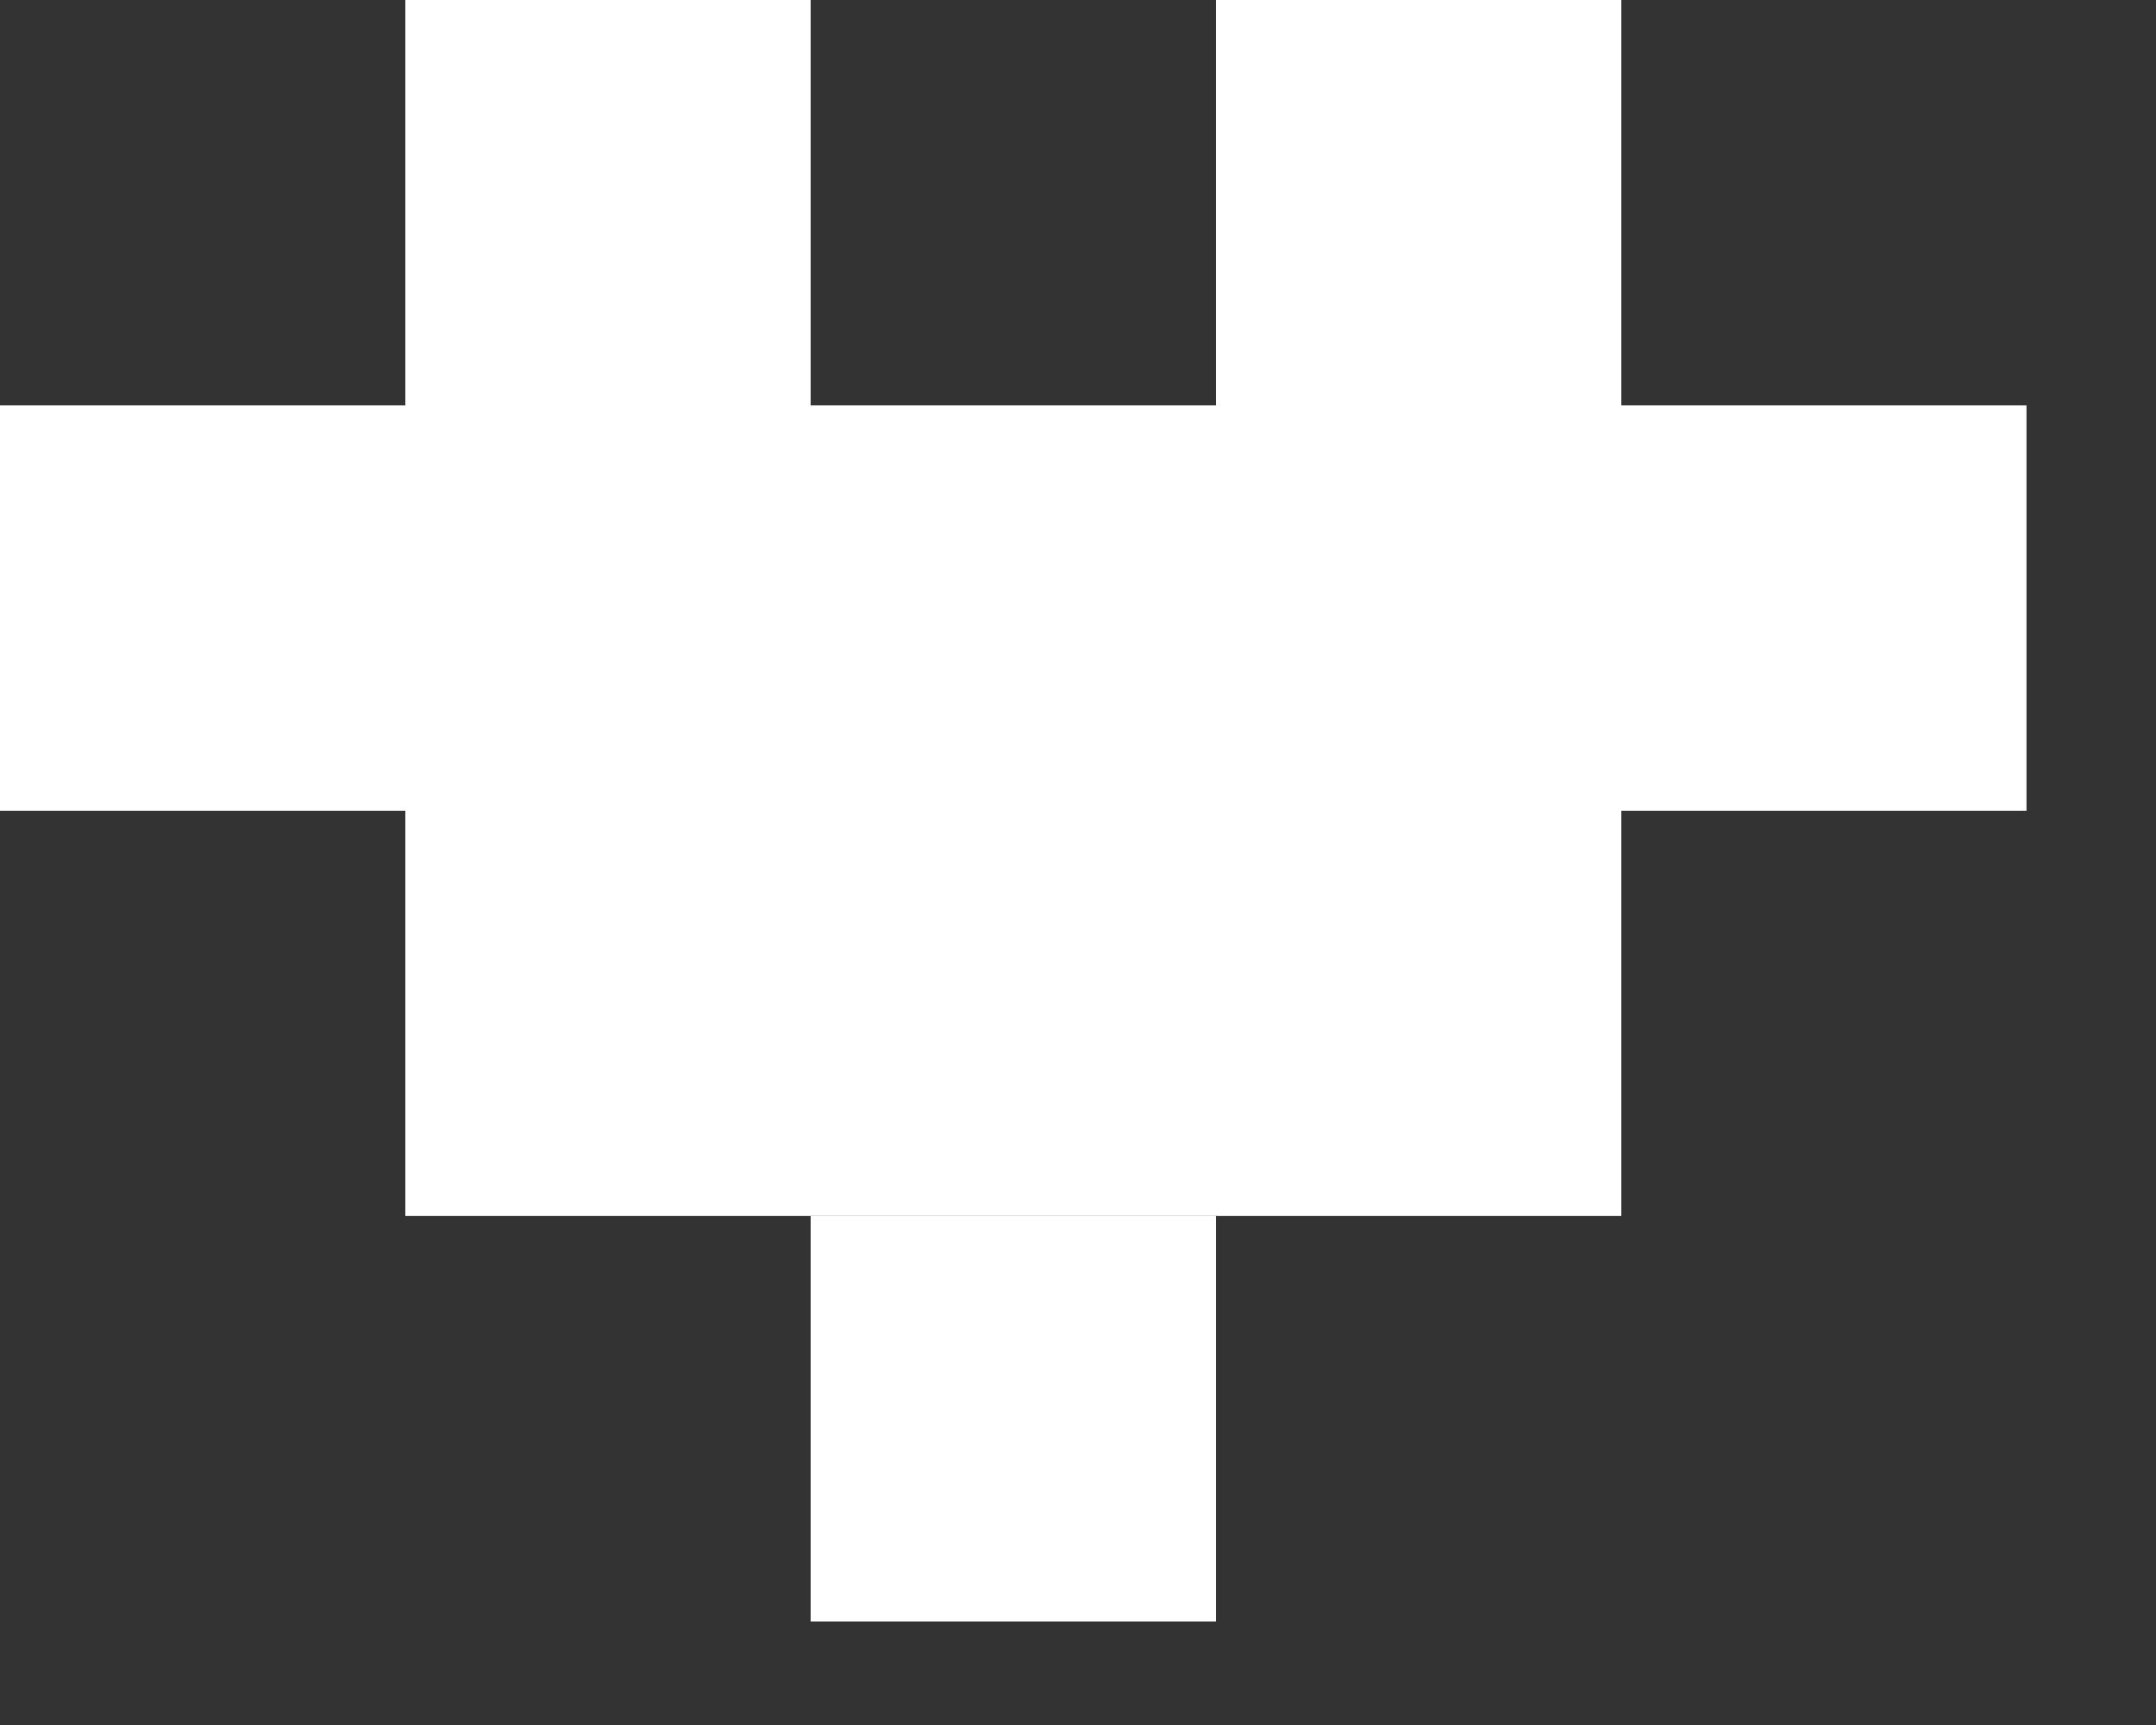<svg width="15" height="12" fill="none" xmlns="http://www.w3.org/2000/svg"><rect width="100%" height="100%" fill="#333333" stroke="none"/><path d="M8.46 2.82h2.82V0H8.46v2.82Zm-5.64 0h2.82V0H2.82v2.82ZM0 5.64h2.82V2.82H0v2.82Zm5.64 0h2.82V2.82H5.64v2.82Zm-2.82 0h2.82V2.82H2.82v2.82Zm8.46 0h2.819V2.82h-2.82v2.82Z" fill="#fff"/><path d="M8.46 5.64h2.82V2.82H8.46v2.82ZM5.64 8.459h2.82v-2.82H5.64v2.82Zm-2.82 0h2.82v-2.82H2.82v2.82Z" fill="#fff"/><path d="M8.46 8.459h2.82v-2.82H8.46v2.82ZM5.64 11.28h2.82V8.46H5.64v2.82Z" fill="#fff"/></svg>
